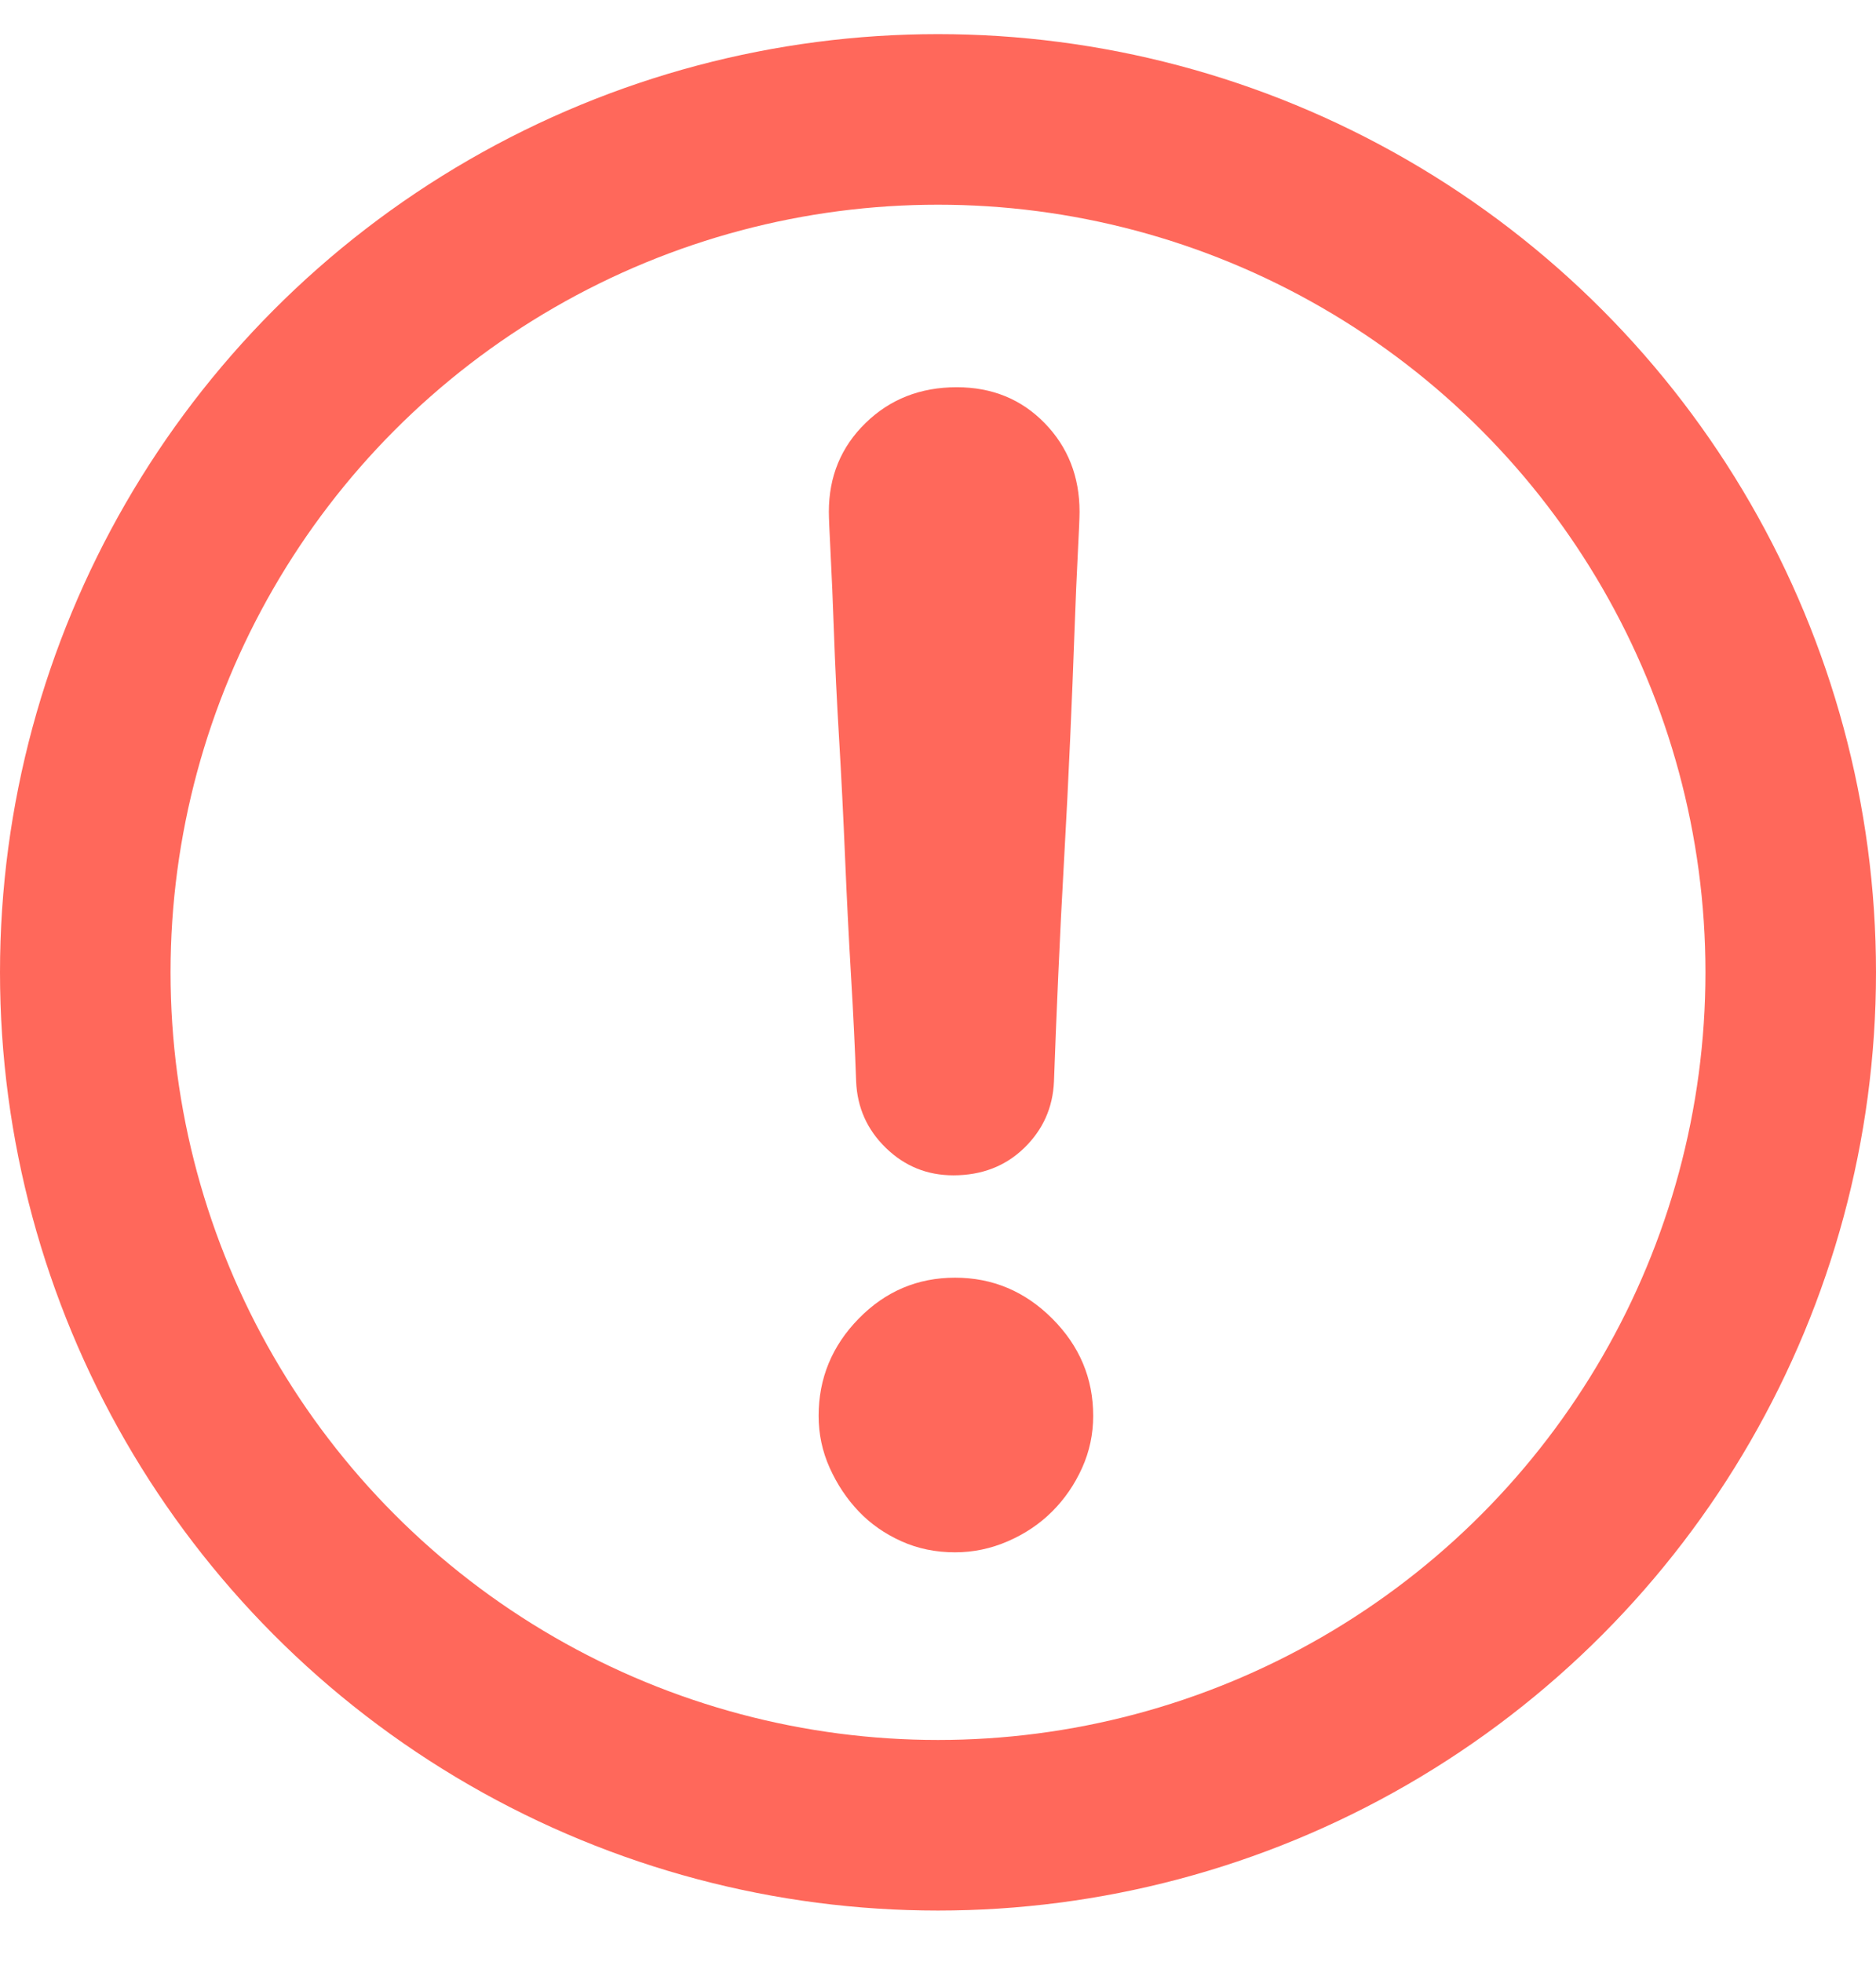 <?xml version="1.0" encoding="UTF-8" standalone="no"?>
<svg width="22px" height="23px" viewBox="0 0 22 23" version="1.1" xmlns="http://www.w3.org/2000/svg" xmlns:xlink="http://www.w3.org/1999/xlink">
    <!-- Generator: Sketch 46.2 (44496) - http://www.bohemiancoding.com/sketch -->
    <title>Group 2 Copy 4</title>
    <desc>Created with Sketch.</desc>
    <defs></defs>
    <g id="Final-Comps" stroke="none" stroke-width="1" fill="none" fill-rule="evenodd">
        <g id="8h-Report-Card" transform="translate(-334, -368)">
            <g id="Group-3" transform="translate(20, 367)">
                <g id="Group-2-Copy-4" transform="translate(315, 0)">
                    <circle id="Oval-2" stroke="#FF685B" stroke-width="2" cx="10" cy="12.4" r="10"></circle>
                    <path d="M11.66,7 C11.66,7.067 11.653,7.227 11.64,7.48 C11.627,7.733 11.613,8.047 11.6,8.42 C11.587,8.793 11.57,9.207 11.55,9.66 C11.53,10.113 11.507,10.577 11.48,11.05 C11.453,11.523 11.43,11.987 11.41,12.44 C11.39,12.893 11.373,13.307 11.36,13.68 C11.347,13.987 11.23,14.247 11.01,14.46 C10.79,14.673 10.513,14.78 10.18,14.78 C9.873,14.78 9.61,14.673 9.39,14.46 C9.17,14.247 9.053,13.987 9.04,13.68 C9.027,13.307 9.007,12.893 8.98,12.44 C8.953,11.987 8.93,11.523 8.91,11.05 C8.89,10.577 8.867,10.113 8.84,9.66 C8.813,9.207 8.793,8.793 8.78,8.42 C8.767,8.047 8.753,7.733 8.74,7.48 C8.727,7.227 8.72,7.067 8.72,7 C8.72,6.587 8.863,6.24 9.15,5.96 C9.437,5.68 9.793,5.54 10.22,5.54 C10.633,5.54 10.977,5.68 11.25,5.96 C11.523,6.24 11.66,6.587 11.66,7 Z M11.82,17.6 C11.82,17.813 11.777,18.017 11.69,18.21 C11.603,18.403 11.487,18.573 11.34,18.72 C11.193,18.867 11.02,18.983 10.82,19.07 C10.62,19.157 10.413,19.2 10.2,19.2 C9.973,19.2 9.763,19.157 9.57,19.07 C9.377,18.983 9.21,18.867 9.07,18.72 C8.93,18.573 8.817,18.403 8.73,18.21 C8.643,18.017 8.6,17.813 8.6,17.6 C8.6,17.16 8.757,16.78 9.07,16.46 C9.383,16.14 9.76,15.98 10.2,15.98 C10.64,15.98 11.02,16.14 11.34,16.46 C11.66,16.78 11.82,17.16 11.82,17.6 Z" id="!" fill="#FF685B"></path>
                </g>
            </g>
        </g>
    </g>
</svg>